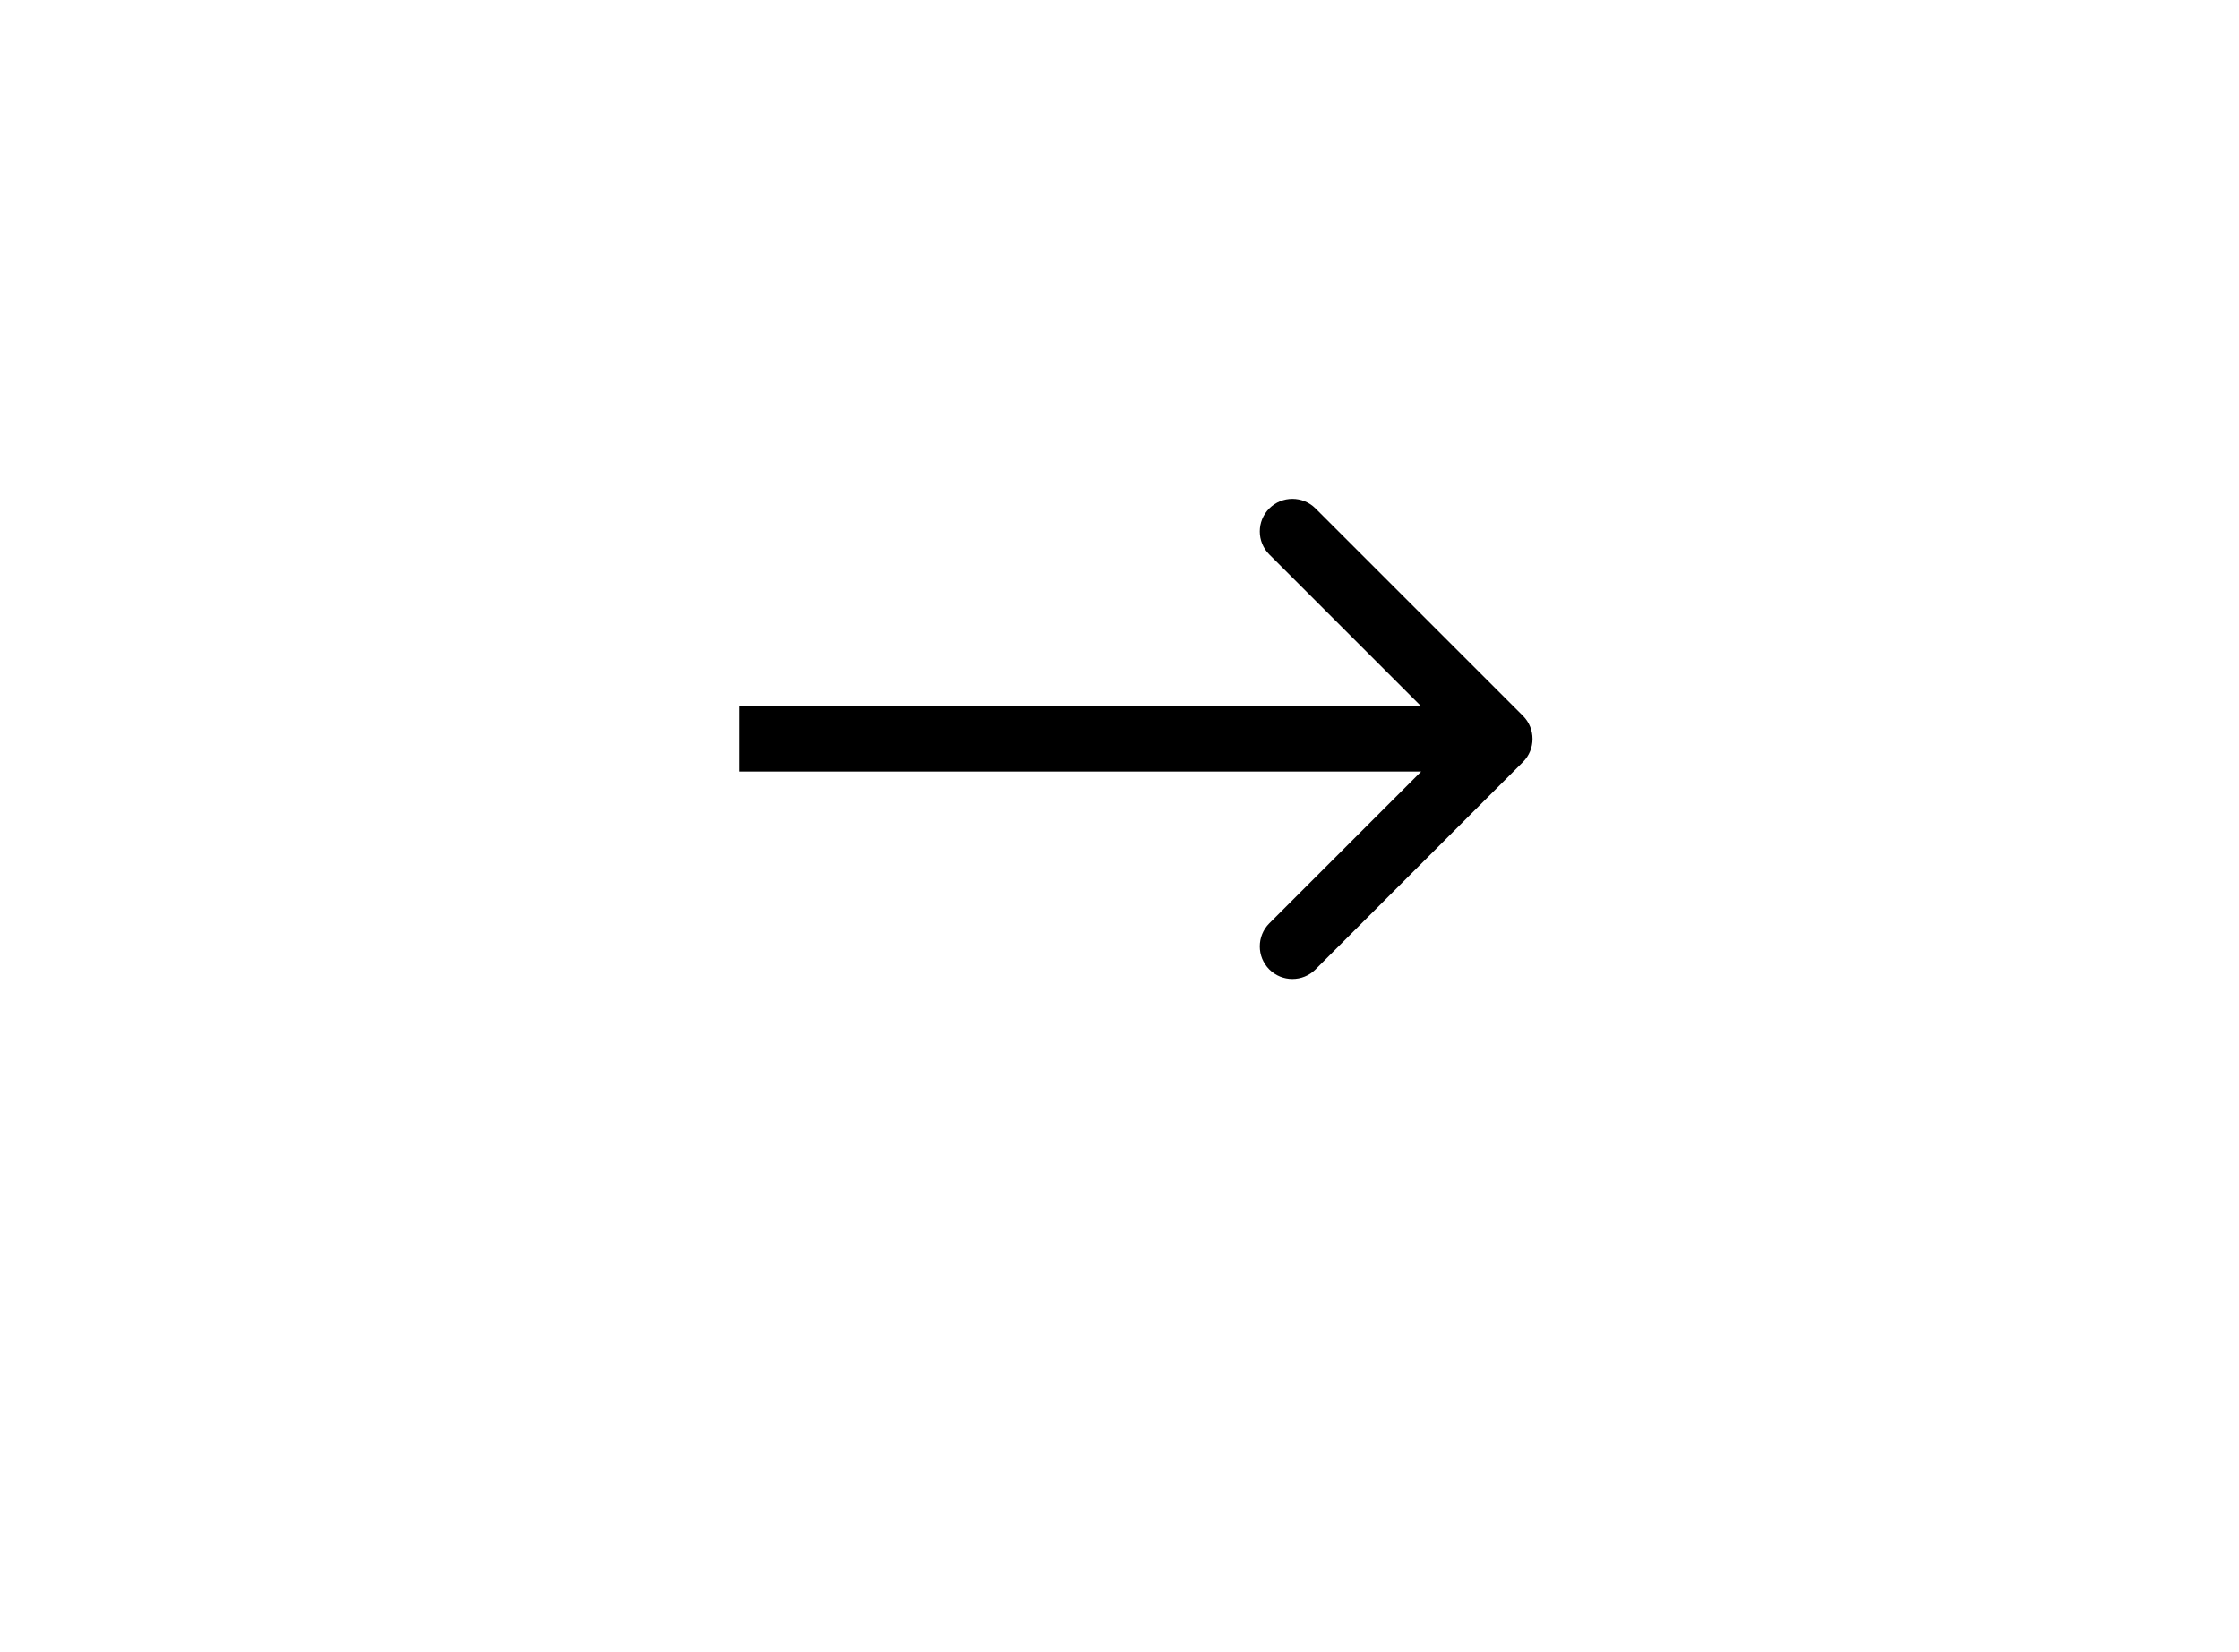 <svg width="103" height="76" viewBox="0 0 103 76" fill="none" xmlns="http://www.w3.org/2000/svg">
<g filter="url(#filter0_d)">
<path d="M86 34.241L77.811 55L17 55V13L77.811 13L86 34.241Z" fill="white"/>
</g>
<path d="M70.061 35.061C70.646 34.475 70.646 33.525 70.061 32.939L60.515 23.393C59.929 22.808 58.979 22.808 58.393 23.393C57.808 23.979 57.808 24.929 58.393 25.515L66.879 34L58.393 42.485C57.808 43.071 57.808 44.021 58.393 44.607C58.979 45.192 59.929 45.192 60.515 44.607L70.061 35.061ZM34 35.5H69V32.5H34V35.5Z" fill="black"/>
<defs>
<filter id="filter0_d" x="0" y="0" width="103" height="76" filterUnits="userSpaceOnUse" color-interpolation-filters="sRGB">
<feFlood flood-opacity="0" result="BackgroundImageFix"/>
<feColorMatrix in="SourceAlpha" type="matrix" values="0 0 0 0 0 0 0 0 0 0 0 0 0 0 0 0 0 0 127 0"/>
<feOffset dy="4"/>
<feGaussianBlur stdDeviation="8.5"/>
<feColorMatrix type="matrix" values="0 0 0 0 0 0 0 0 0 0 0 0 0 0 0 0 0 0 0.15 0"/>
<feBlend mode="normal" in2="BackgroundImageFix" result="effect1_dropShadow"/>
<feBlend mode="normal" in="SourceGraphic" in2="effect1_dropShadow" result="shape"/>
</filter>
</defs>
</svg>
